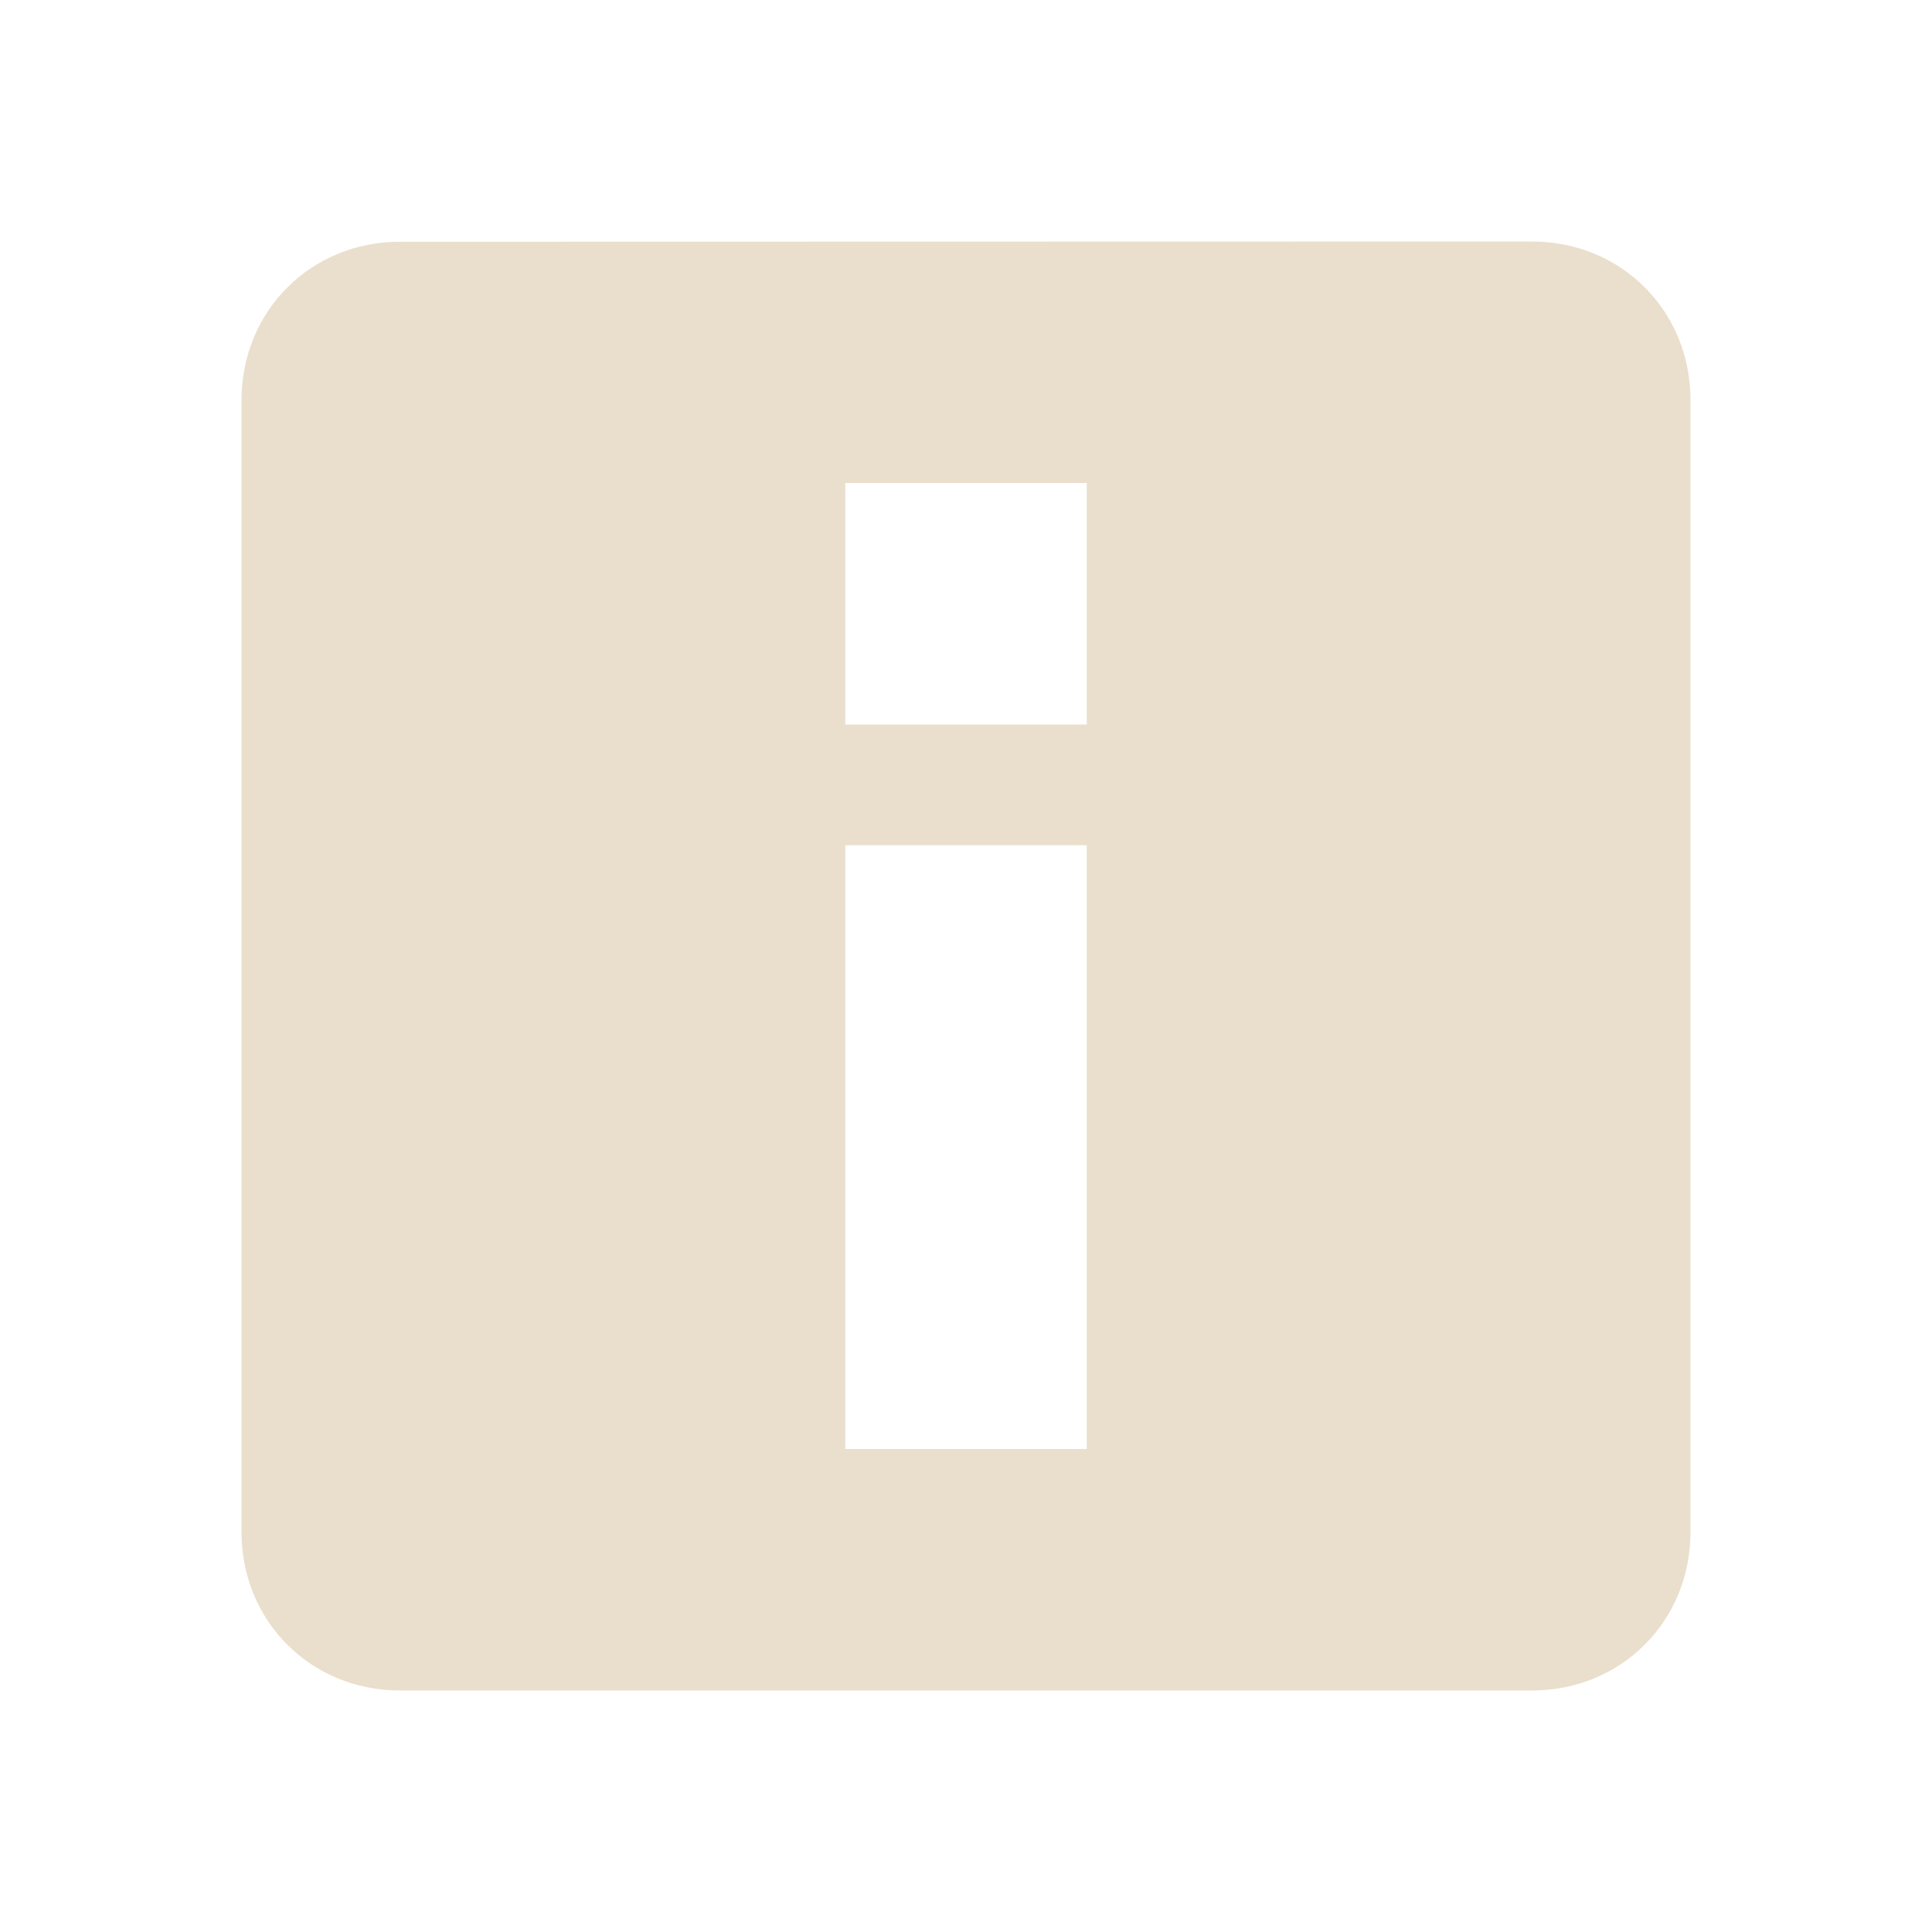 <svg xmlns="http://www.w3.org/2000/svg" width="16" height="16" version="1.1">
 <path style="fill:#eadfcc" d="M 12.688 2 L 3.312 2.002 C 2.574 2.002 2 2.575 2 3.314 L 2 12.688 C 2 13.426 2.574 14 3.312 14 L 12.688 14 C 13.426 14 14 13.426 14 12.688 L 14 3.312 C 14 2.574 13.426 2 12.688 2 z M 7 4 L 9 4 L 9 6 L 7 6 L 7 4 z M 7 7 L 9 7 L 9 12 L 7 12 L 7 7 z"/>
</svg>

